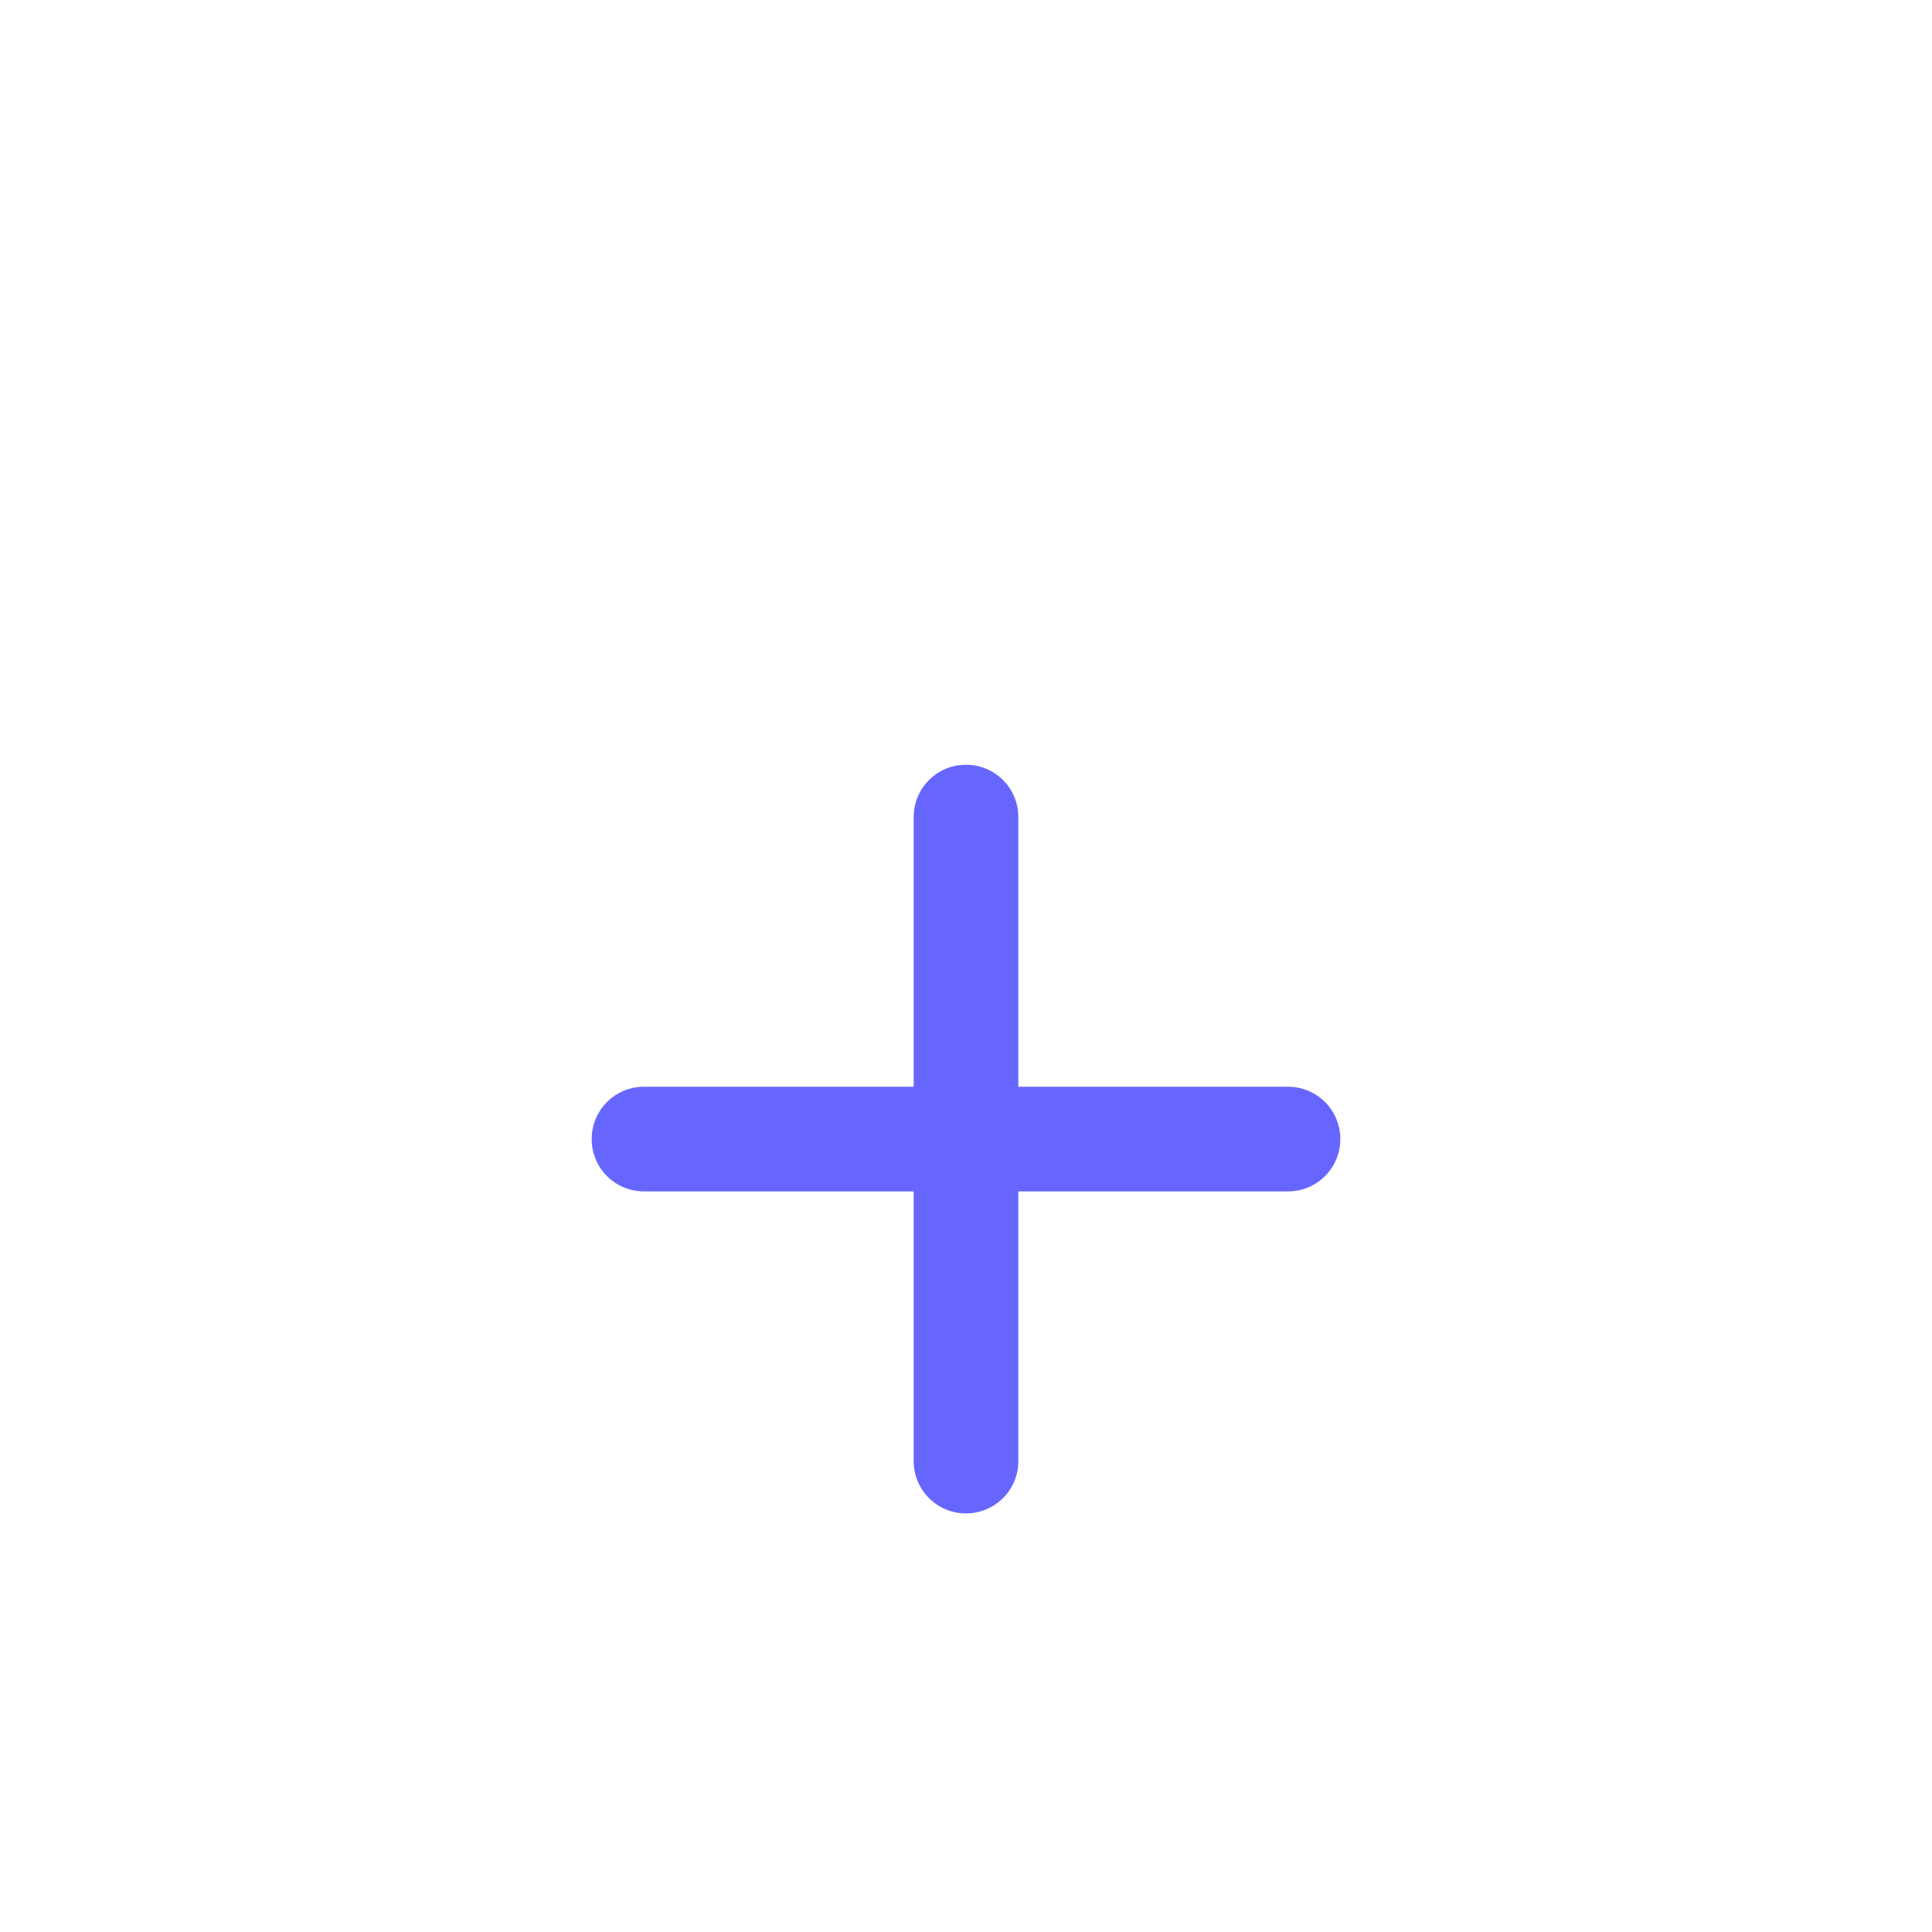<?xml version="1.0" encoding="UTF-8"?>
<svg id="HL" xmlns="http://www.w3.org/2000/svg" viewBox="0 0 24 24">
  <path d="M16,13.5h-3.35v-3.35c0-.36-.29-.65-.65-.65s-.65.29-.65.65v3.35h-3.35c-.36,0-.65.29-.65.65s.29.65.65.65h3.35v3.35c0,.36.29.65.65.65s.65-.29.65-.65v-3.35h3.35c.36,0,.65-.29.65-.65s-.29-.65-.65-.65Z" style="fill: #66f; stroke-width: 0px;"/>
</svg>